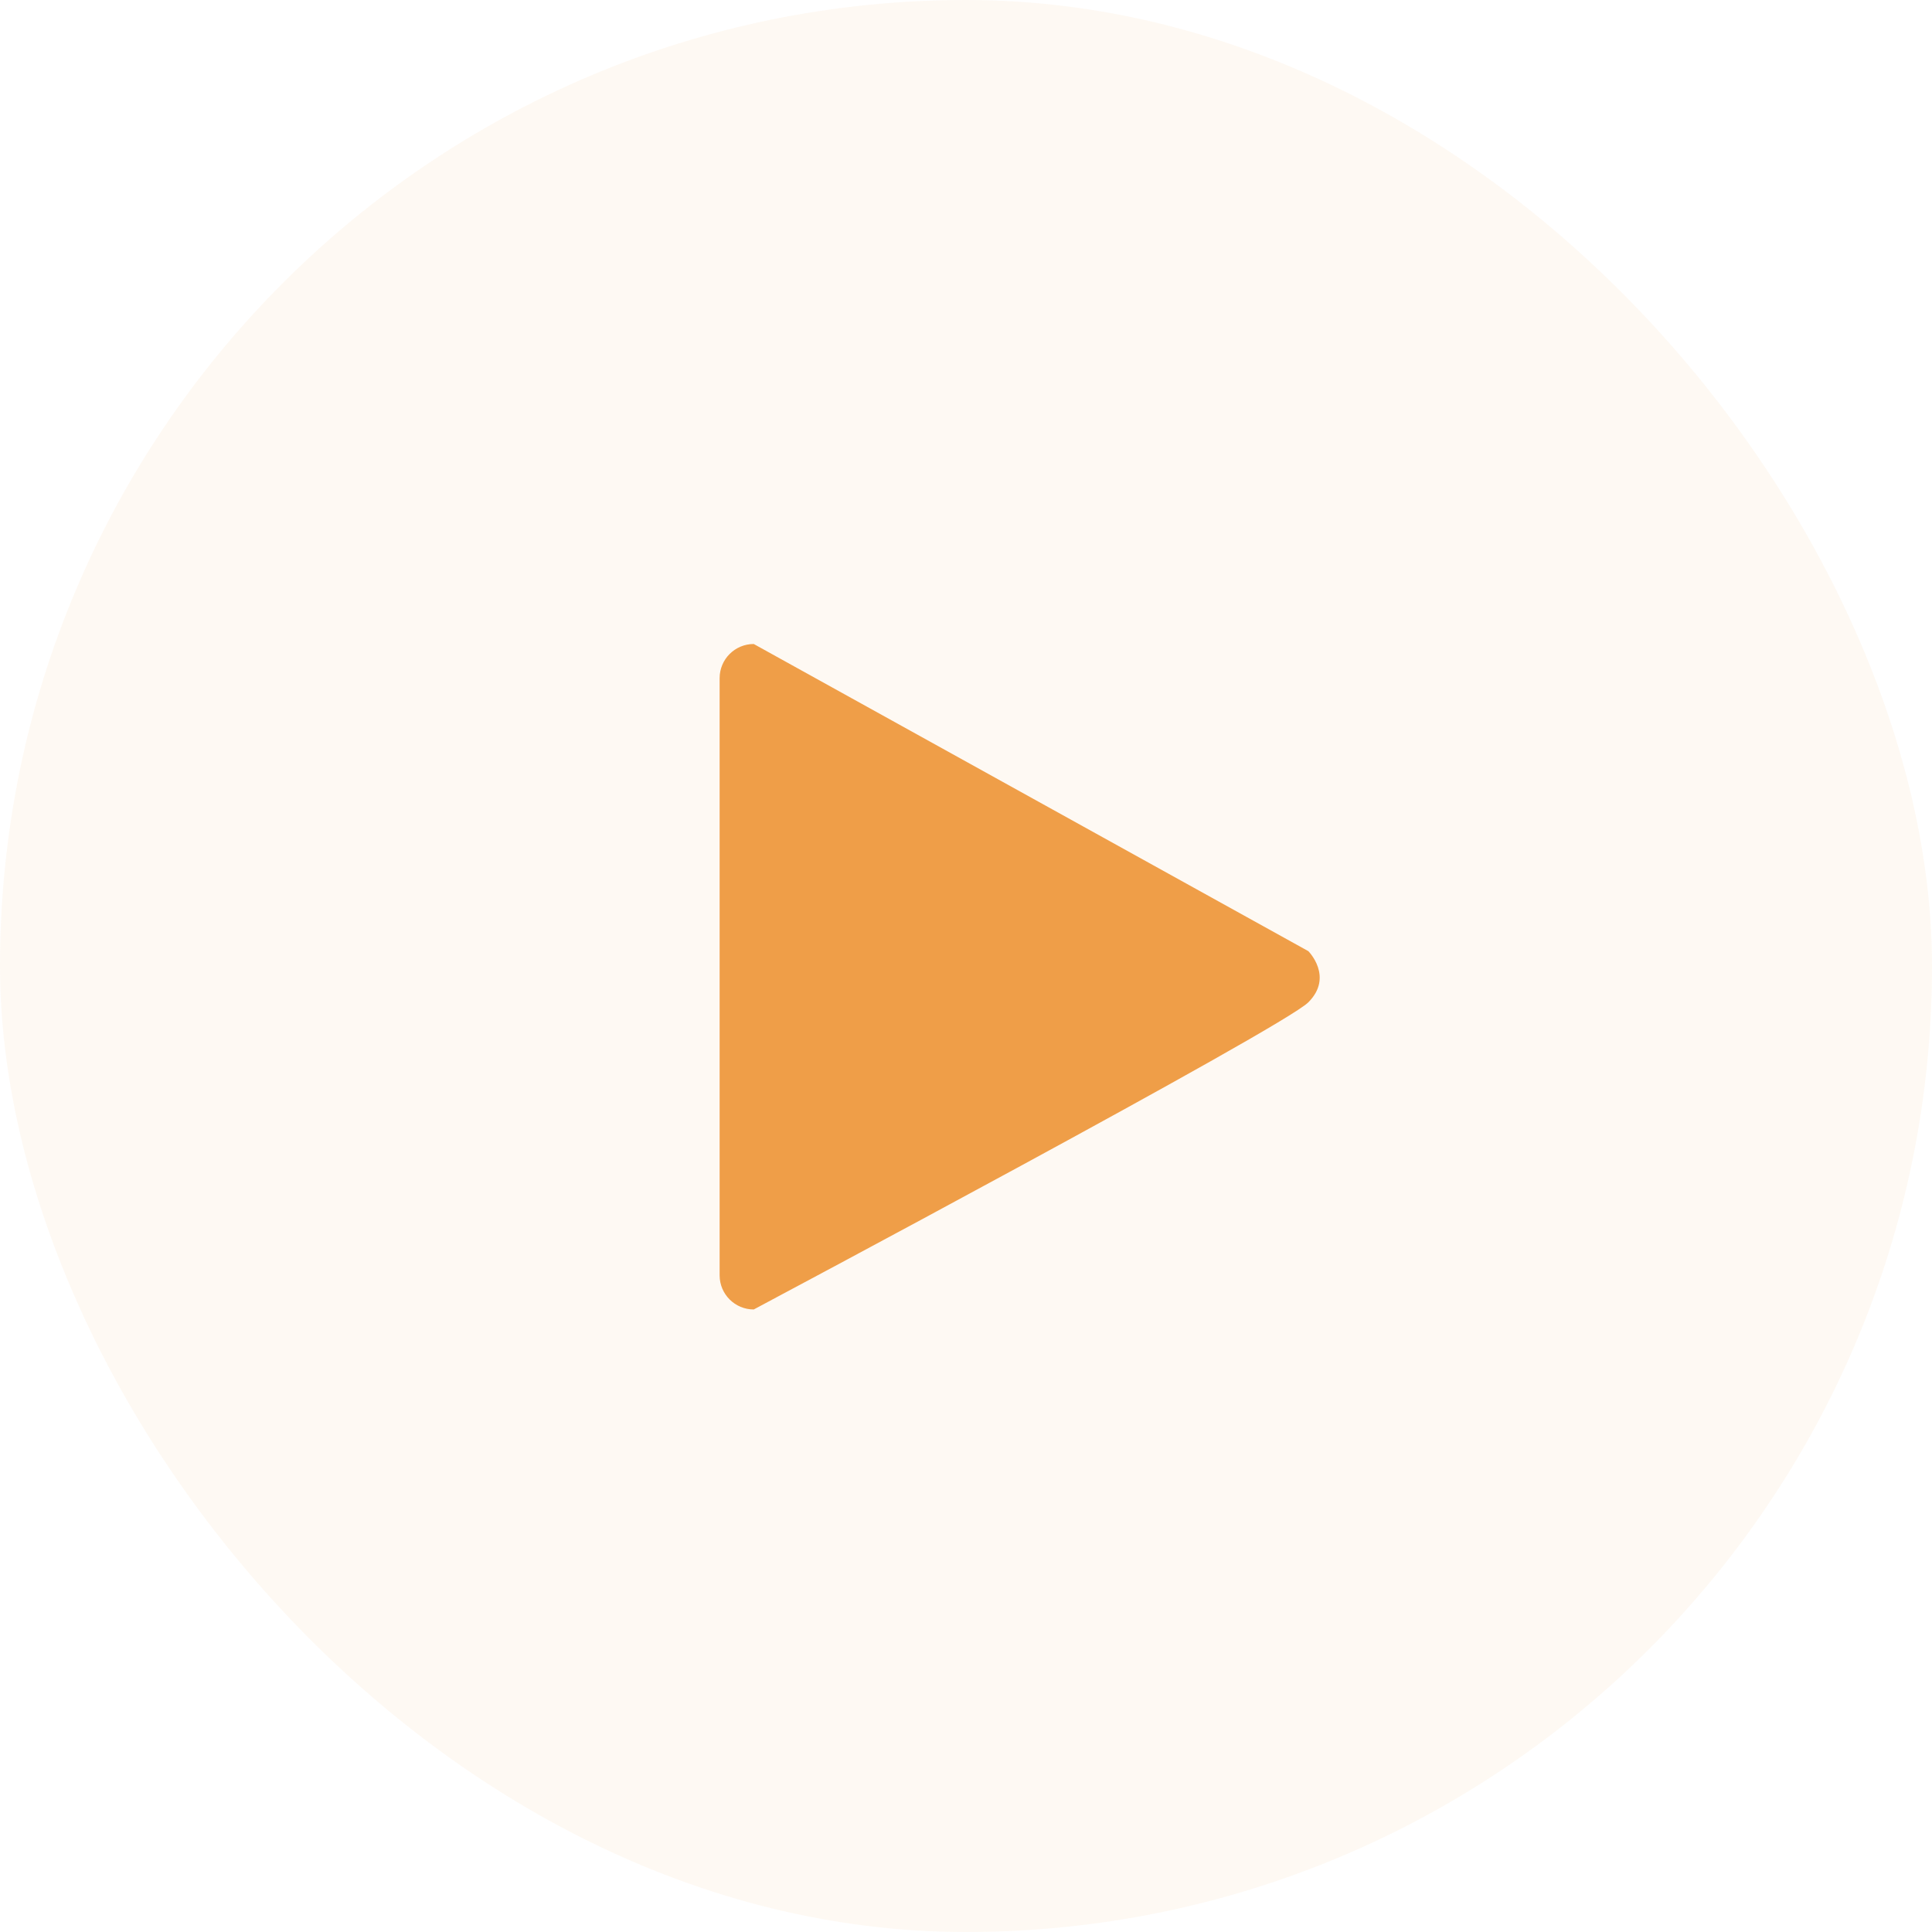 <svg width="90" height="90" viewBox="0 0 90 90" fill="none" xmlns="http://www.w3.org/2000/svg">
<rect opacity="0.07" width="90" height="90" rx="45" fill="#EF9E48"/>
<path d="M35.113 61C34.235 61 33.523 60.288 33.523 59.41V31.59C33.523 30.712 34.235 30 35.113 30L60.947 44.308C60.947 44.308 62.139 45.5 60.947 46.692C59.754 47.885 35.113 61 35.113 61Z" fill="#EF9E48"/>
</svg>
